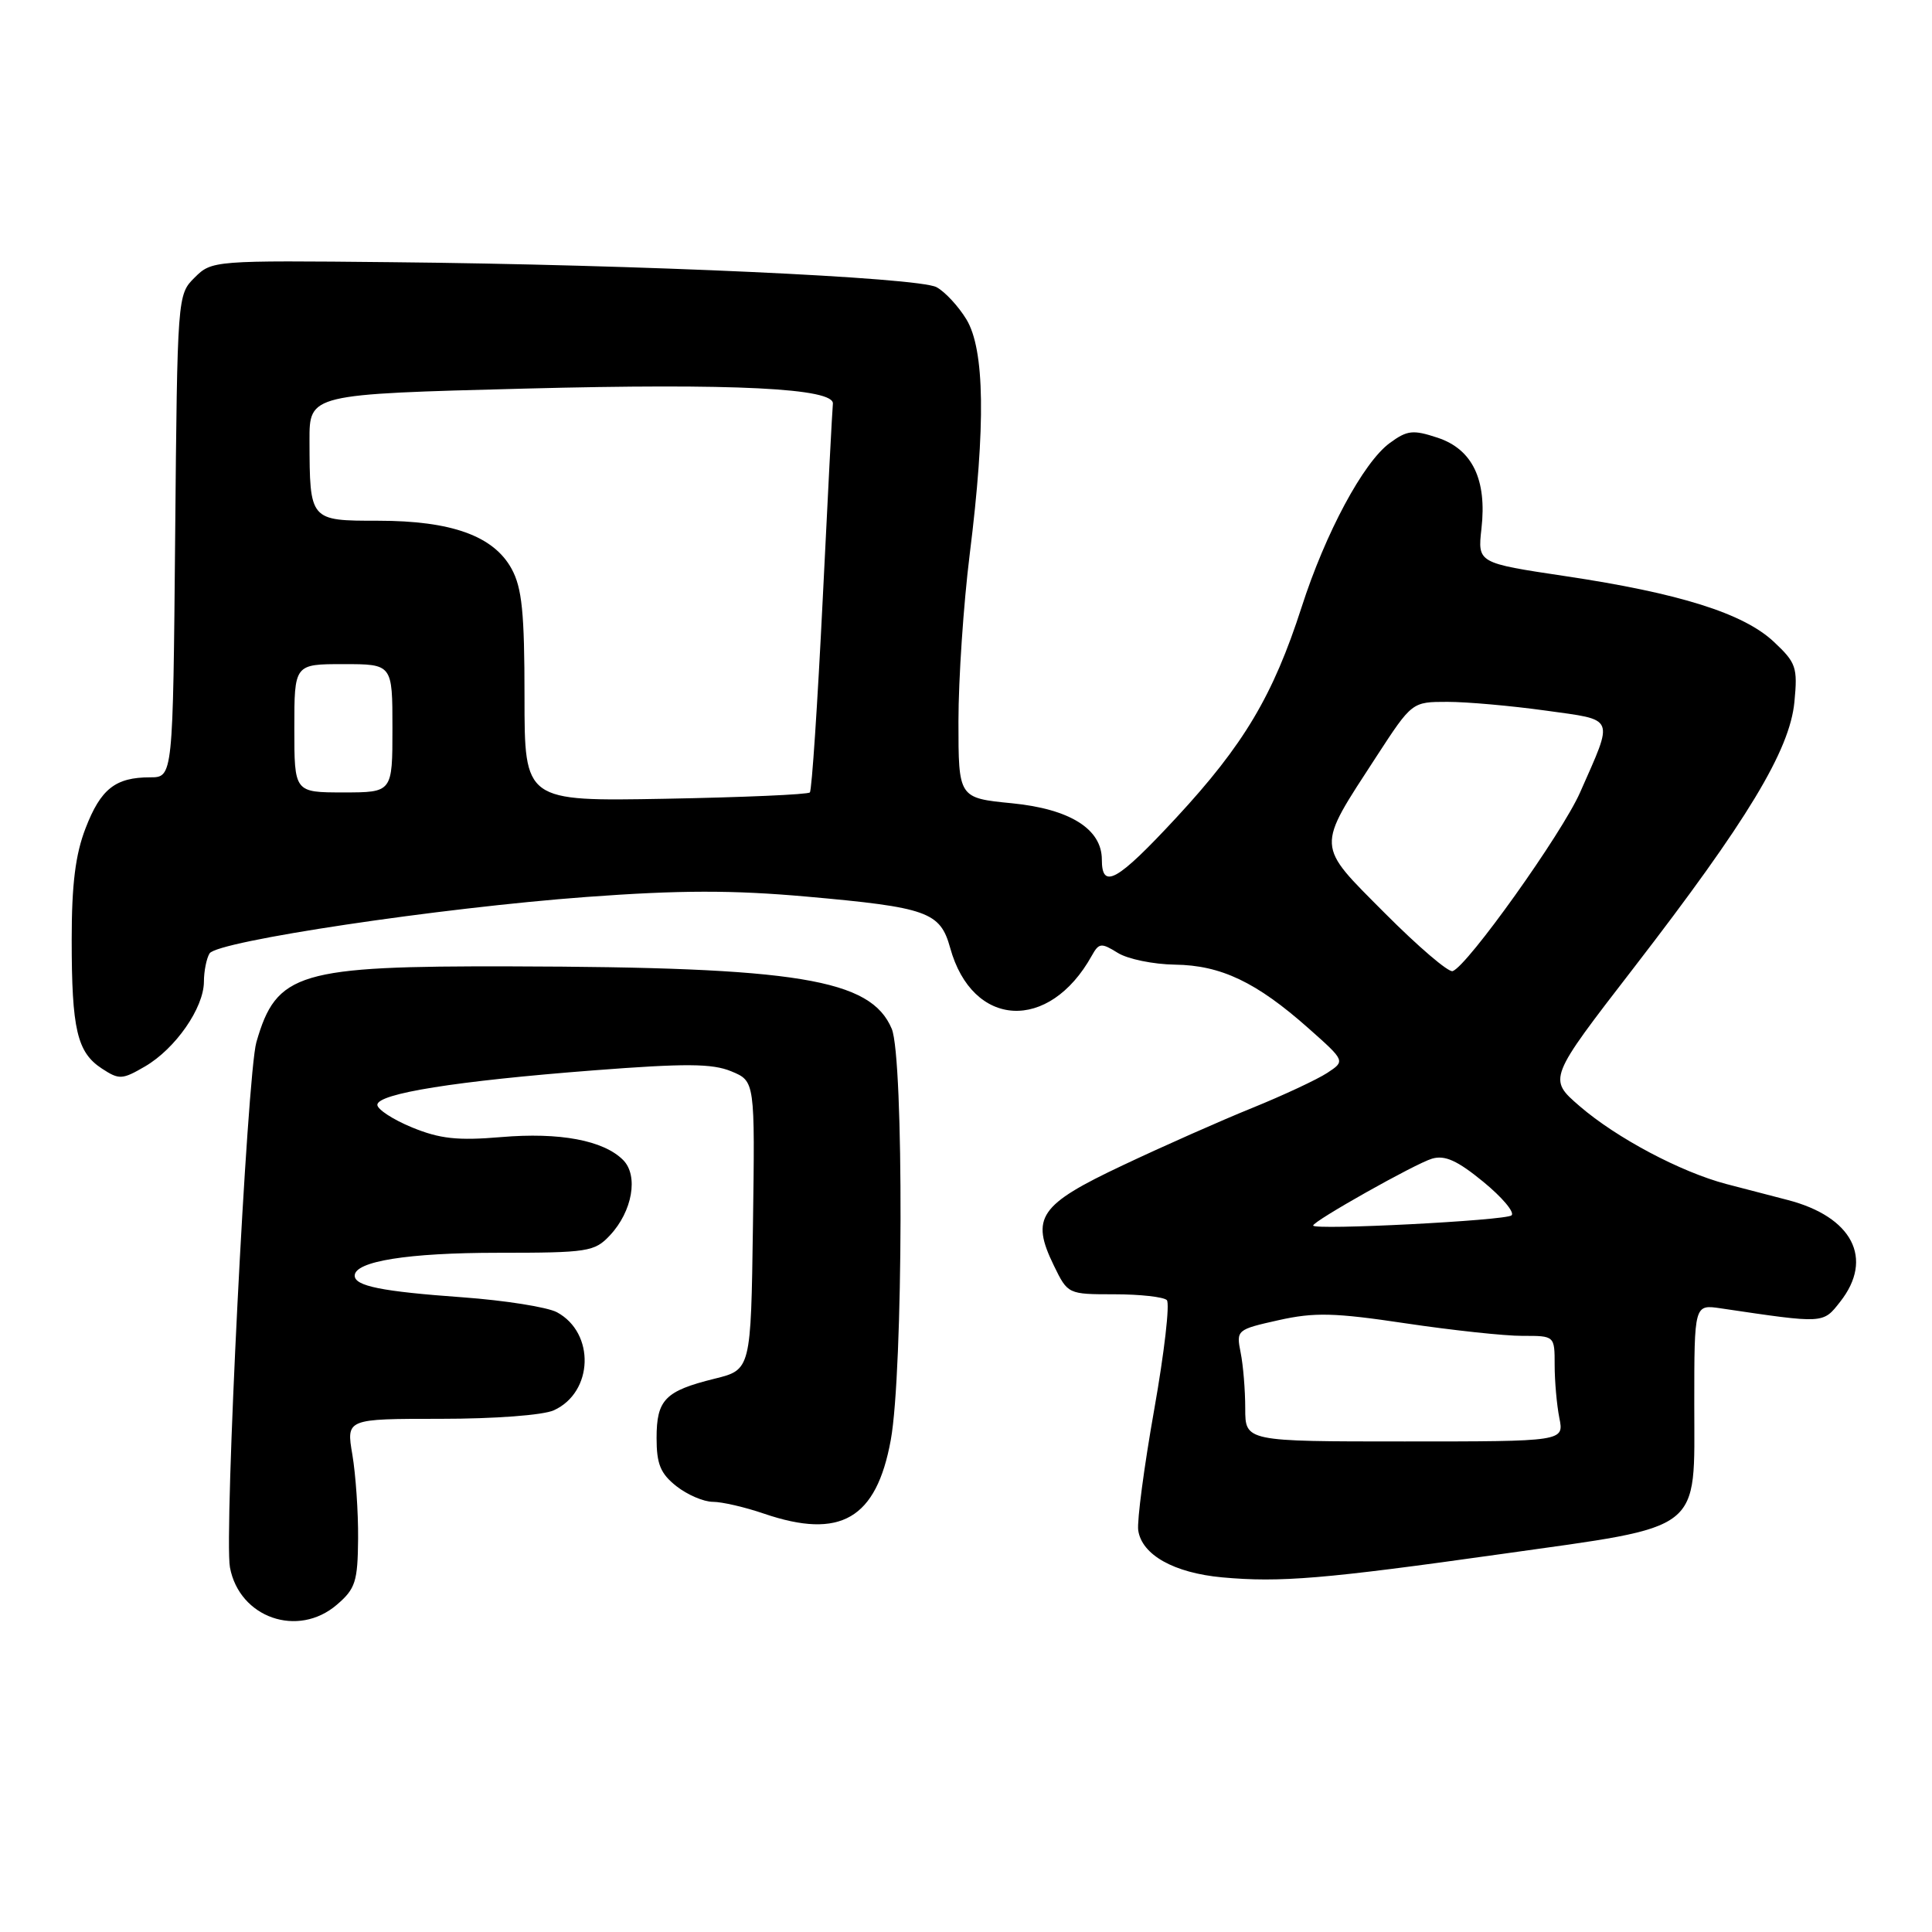 <?xml version="1.0" encoding="UTF-8" standalone="no"?>
<!DOCTYPE svg PUBLIC "-//W3C//DTD SVG 1.1//EN" "http://www.w3.org/Graphics/SVG/1.1/DTD/svg11.dtd" >
<svg xmlns="http://www.w3.org/2000/svg" xmlns:xlink="http://www.w3.org/1999/xlink" version="1.1" viewBox="0 0 256 256">
 <g >
 <path fill="currentColor"
d=" M 44.64 212.63 C 47.10 210.52 47.40 209.57 47.45 203.88 C 47.48 200.37 47.13 195.36 46.69 192.75 C 45.88 188.00 45.88 188.00 58.39 188.00 C 65.56 188.00 71.96 187.52 73.39 186.87 C 78.63 184.48 78.88 176.63 73.80 173.88 C 72.53 173.20 66.91 172.31 61.30 171.90 C 50.58 171.13 47.00 170.41 47.00 169.03 C 47.00 167.13 54.05 166.00 65.97 166.00 C 77.91 166.00 78.78 165.86 80.81 163.70 C 83.80 160.52 84.63 155.77 82.56 153.70 C 79.96 151.10 74.17 150.01 66.41 150.67 C 60.62 151.16 58.28 150.90 54.60 149.39 C 52.07 148.35 50.01 147.00 50.00 146.40 C 50.00 144.90 60.47 143.23 78.64 141.83 C 90.85 140.89 94.38 140.91 96.91 141.96 C 100.04 143.26 100.04 143.26 99.77 162.38 C 99.50 181.50 99.50 181.50 94.67 182.69 C 88.13 184.31 87.00 185.46 87.00 190.55 C 87.00 194.01 87.52 195.26 89.63 196.93 C 91.08 198.07 93.25 199.00 94.46 199.00 C 95.66 199.00 98.71 199.70 101.24 200.57 C 111.37 204.02 116.12 201.26 118.03 190.82 C 119.69 181.79 119.78 140.17 118.16 136.32 C 115.37 129.72 105.74 128.14 67.69 128.05 C 39.52 127.98 36.63 128.85 33.97 138.10 C 32.74 142.39 29.67 203.42 30.47 207.69 C 31.72 214.37 39.48 217.07 44.64 212.63 Z  M 198.99 205.91 C 225.96 202.11 224.50 203.25 224.50 186.05 C 224.50 172.84 224.50 172.84 228.00 173.36 C 241.78 175.40 241.53 175.42 243.84 172.48 C 248.33 166.77 245.45 161.22 236.86 159.00 C 234.74 158.45 231.09 157.50 228.75 156.89 C 222.71 155.30 214.20 150.79 209.31 146.57 C 205.12 142.95 205.12 142.95 216.49 128.23 C 231.53 108.74 237.16 99.43 237.77 93.00 C 238.21 88.42 238.00 87.81 235.03 85.03 C 231.00 81.26 222.52 78.60 207.41 76.34 C 195.79 74.60 195.79 74.60 196.30 70.05 C 197.04 63.54 195.09 59.52 190.49 58.00 C 187.22 56.92 186.47 57.00 184.14 58.71 C 180.65 61.27 175.63 70.62 172.47 80.45 C 168.69 92.17 164.82 98.68 155.86 108.35 C 148.02 116.80 146.00 117.94 146.00 113.90 C 146.00 109.85 141.77 107.20 134.12 106.44 C 127.00 105.74 127.00 105.74 127.00 95.58 C 127.00 90.00 127.67 80.04 128.49 73.46 C 130.63 56.35 130.48 46.31 128.05 42.31 C 126.98 40.56 125.20 38.64 124.09 38.05 C 121.68 36.76 84.73 35.06 51.79 34.74 C 28.31 34.50 28.06 34.52 25.79 36.78 C 23.51 39.04 23.50 39.21 23.21 71.03 C 22.92 103.00 22.92 103.00 19.89 103.00 C 15.29 103.00 13.35 104.53 11.34 109.74 C 9.99 113.22 9.50 117.19 9.50 124.50 C 9.50 136.39 10.21 139.44 13.50 141.59 C 15.79 143.09 16.19 143.07 19.23 141.30 C 23.26 138.94 26.99 133.57 27.02 130.10 C 27.02 128.67 27.37 126.97 27.77 126.33 C 28.81 124.70 58.26 120.29 77.73 118.85 C 90.10 117.94 97.03 117.93 106.84 118.80 C 122.89 120.23 124.58 120.83 125.90 125.59 C 128.84 136.25 139.01 136.82 144.67 126.63 C 145.62 124.93 145.92 124.90 148.11 126.26 C 149.42 127.08 152.83 127.78 155.68 127.82 C 161.78 127.90 166.48 130.13 173.39 136.26 C 178.27 140.59 178.27 140.59 175.86 142.17 C 174.53 143.04 170.08 145.12 165.97 146.79 C 161.86 148.45 154.12 151.88 148.77 154.41 C 137.68 159.64 136.53 161.32 139.65 167.71 C 141.49 171.49 141.52 171.50 147.67 171.50 C 151.06 171.50 154.18 171.85 154.61 172.27 C 155.03 172.70 154.28 179.22 152.94 186.77 C 151.60 194.32 150.65 201.52 150.82 202.77 C 151.29 206.03 155.55 208.42 161.95 209.01 C 169.64 209.71 175.42 209.23 198.99 205.91 Z  M 165.00 186.62 C 165.00 184.22 164.73 180.89 164.39 179.22 C 163.80 176.24 163.87 176.17 169.42 174.93 C 174.17 173.87 176.79 173.93 186.27 175.35 C 192.45 176.27 199.41 177.02 201.75 177.01 C 206.00 177.00 206.00 177.00 206.00 180.88 C 206.00 183.01 206.28 186.16 206.62 187.88 C 207.25 191.00 207.25 191.00 186.12 191.00 C 165.00 191.00 165.00 191.00 165.00 186.62 Z  M 174.00 162.39 C 174.00 161.80 187.54 154.18 189.75 153.53 C 191.45 153.03 193.10 153.77 196.54 156.59 C 199.04 158.64 200.73 160.64 200.29 161.04 C 199.55 161.73 174.00 163.04 174.00 162.39 Z  M 183.51 121.01 C 174.30 111.75 174.35 112.61 182.38 100.25 C 187.10 93.00 187.10 93.00 191.80 93.00 C 194.38 93.00 200.22 93.52 204.77 94.15 C 214.15 95.46 213.87 94.79 209.37 105.00 C 206.96 110.46 194.43 128.03 192.48 128.68 C 191.92 128.86 187.89 125.41 183.51 121.01 Z  M 69.50 92.34 C 69.50 81.16 69.17 77.90 67.79 75.37 C 65.40 71.01 59.82 69.00 50.10 69.00 C 41.02 69.00 41.04 69.02 41.01 58.36 C 41.00 52.23 41.00 52.23 69.60 51.49 C 97.26 50.77 110.65 51.44 110.36 53.52 C 110.29 54.06 109.68 65.75 109.01 79.50 C 108.33 93.25 107.57 104.72 107.31 105.00 C 107.05 105.28 98.43 105.65 88.17 105.84 C 69.50 106.18 69.50 106.18 69.50 92.34 Z  M 39.00 96.50 C 39.00 88.00 39.00 88.00 45.50 88.00 C 52.00 88.00 52.00 88.00 52.00 96.50 C 52.00 105.00 52.00 105.00 45.50 105.00 C 39.00 105.00 39.00 105.00 39.00 96.50 Z "/>
</g>
</svg>